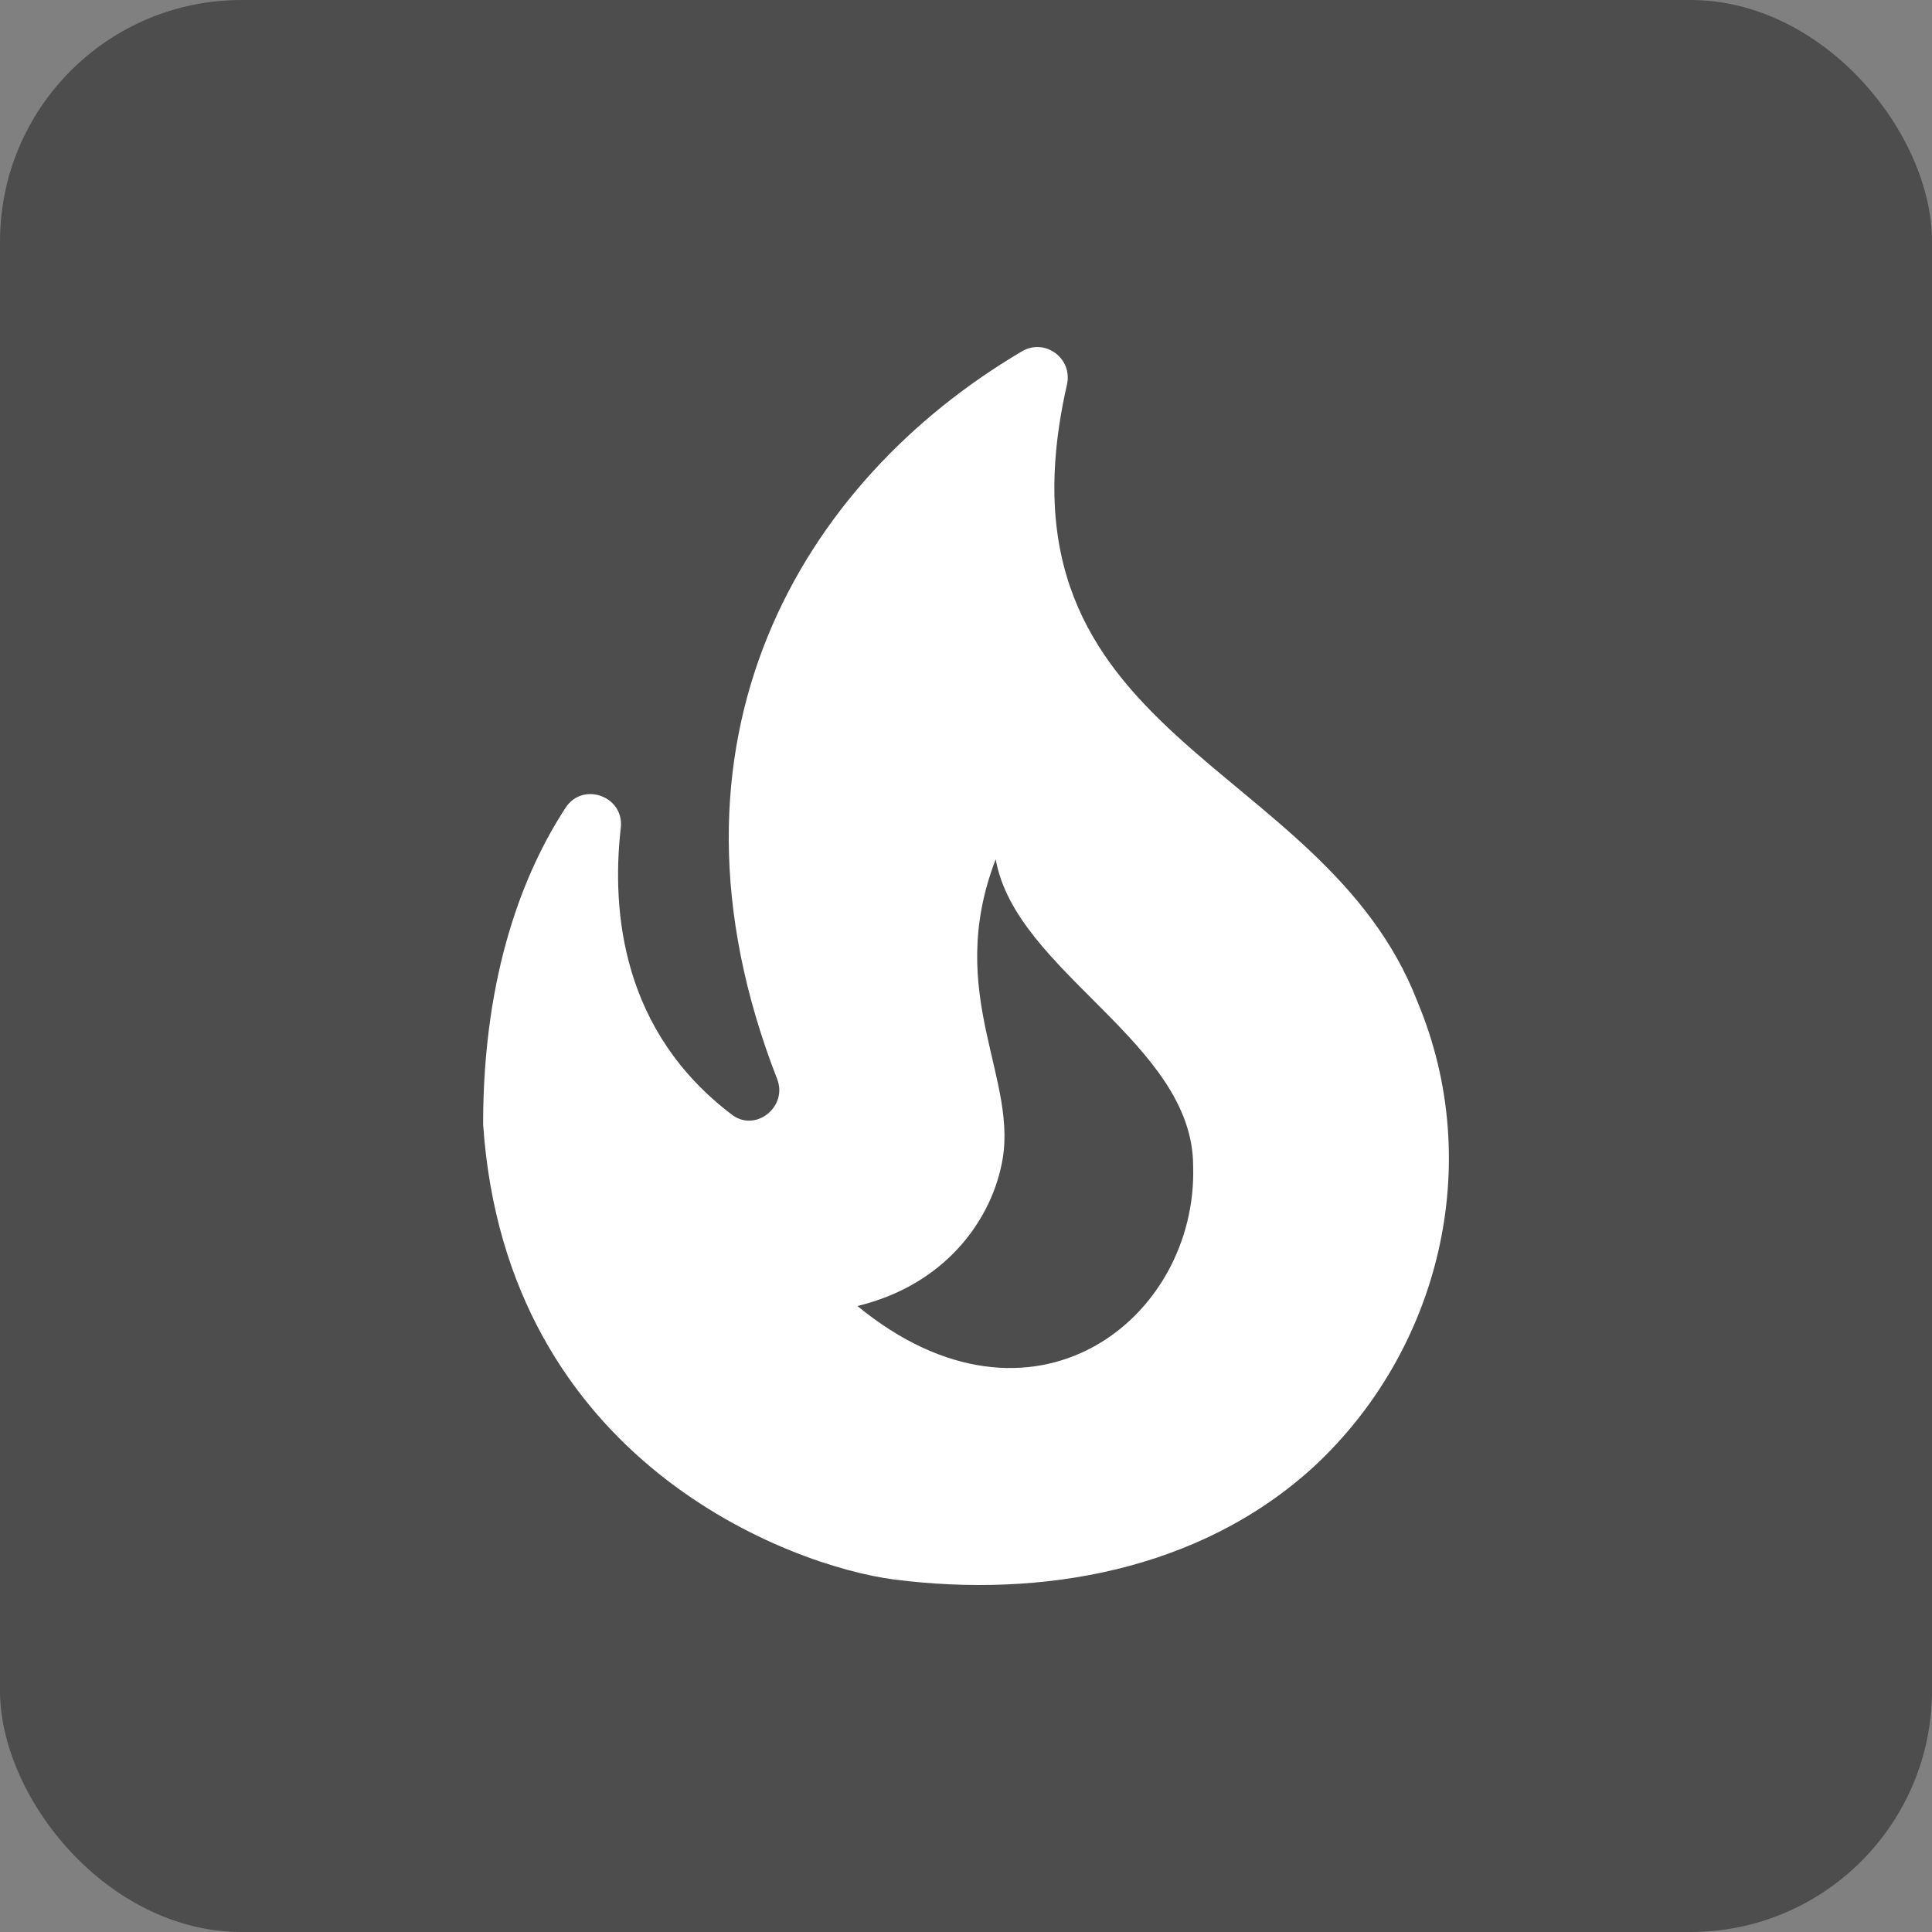 <svg width="32" height="32" viewBox="0 0 32 32" fill="none" xmlns="http://www.w3.org/2000/svg">
<rect x="0" y="0" width="32" height="32" fill="#808080" stroke="none"/>
<rect width="32" height="32" rx="4" fill="#4D4D4D"/>
<path d="M23.482 16.602C21.912 12.522 16.322 12.302 17.672 6.372C17.772 5.932 17.302 5.592 16.922 5.822C13.292 7.962 10.682 12.252 12.872 17.872C13.052 18.332 12.512 18.762 12.122 18.462C10.312 17.092 10.122 15.122 10.282 13.712C10.342 13.192 9.662 12.942 9.372 13.372C8.692 14.412 8.002 16.092 8.002 18.622C8.382 24.222 13.112 25.942 14.812 26.162C17.242 26.472 19.872 26.022 21.762 24.292C23.842 22.362 24.602 19.282 23.482 16.602ZM14.202 21.632C15.642 21.282 16.382 20.242 16.582 19.322C16.912 17.892 15.622 16.492 16.492 14.232C16.822 16.102 19.762 17.272 19.762 19.312C19.842 21.842 17.102 24.012 14.202 21.632Z" fill="white"/>
</svg>
